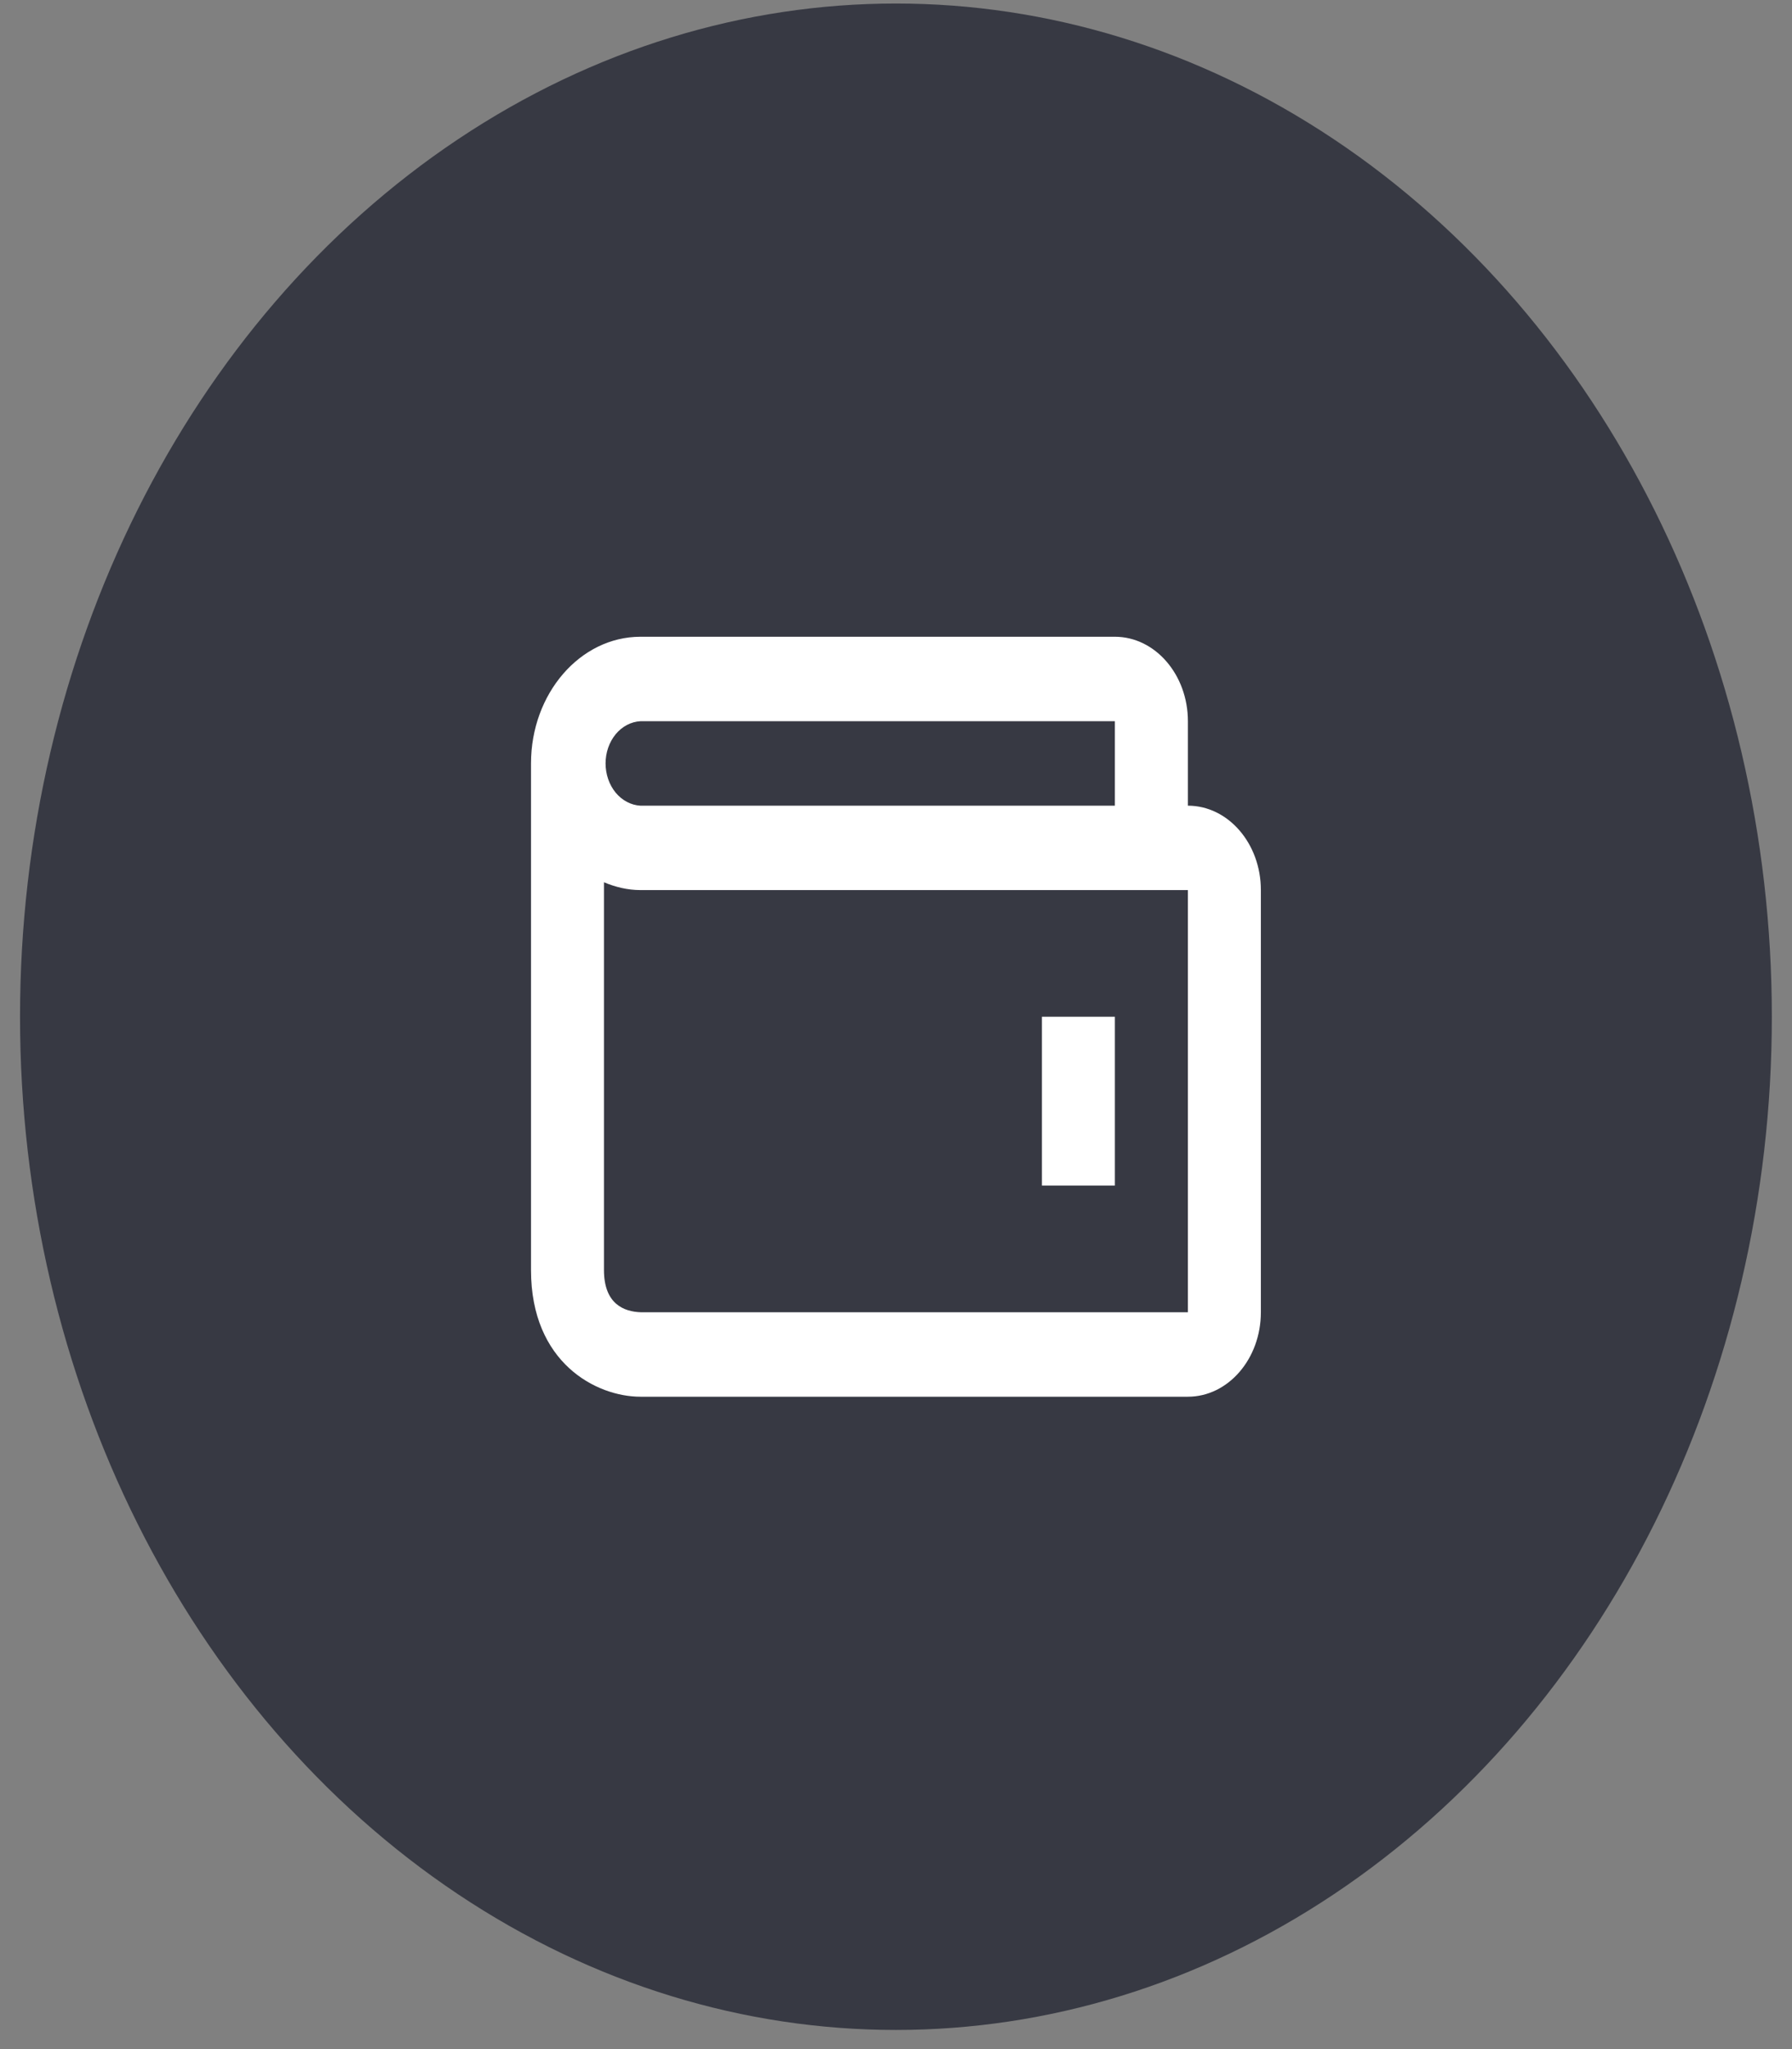 <svg width="28" height="32" viewBox="0 0 28 32" fill="none" xmlns="http://www.w3.org/2000/svg">
<rect x="0" y="0" width="28" height="32" fill="#808080" stroke="none"/>
<ellipse cx="13.999" cy="15.878" rx="13.686" ry="15.823" fill="#373943"/>
<path d="M16.28 15.878H17.42V18.515H16.28V15.878Z" fill="white"/>
<path d="M18.561 12.582V11.263C18.561 10.536 18.049 9.944 17.42 9.944H10.007C9.064 9.944 8.297 10.832 8.297 11.922V19.834C8.297 21.285 9.32 21.812 10.007 21.812H18.561C19.19 21.812 19.701 21.22 19.701 20.493V13.9C19.701 13.173 19.19 12.582 18.561 12.582ZM10.007 11.263H17.42V12.582H10.007C9.86 12.574 9.722 12.501 9.62 12.379C9.519 12.256 9.462 12.092 9.462 11.922C9.462 11.752 9.519 11.589 9.62 11.466C9.722 11.343 9.86 11.271 10.007 11.263V11.263ZM18.561 20.493H10.014C9.751 20.485 9.437 20.365 9.437 19.834V13.778C9.616 13.853 9.806 13.9 10.007 13.9H18.561V20.493Z" fill="white"/>
</svg>
